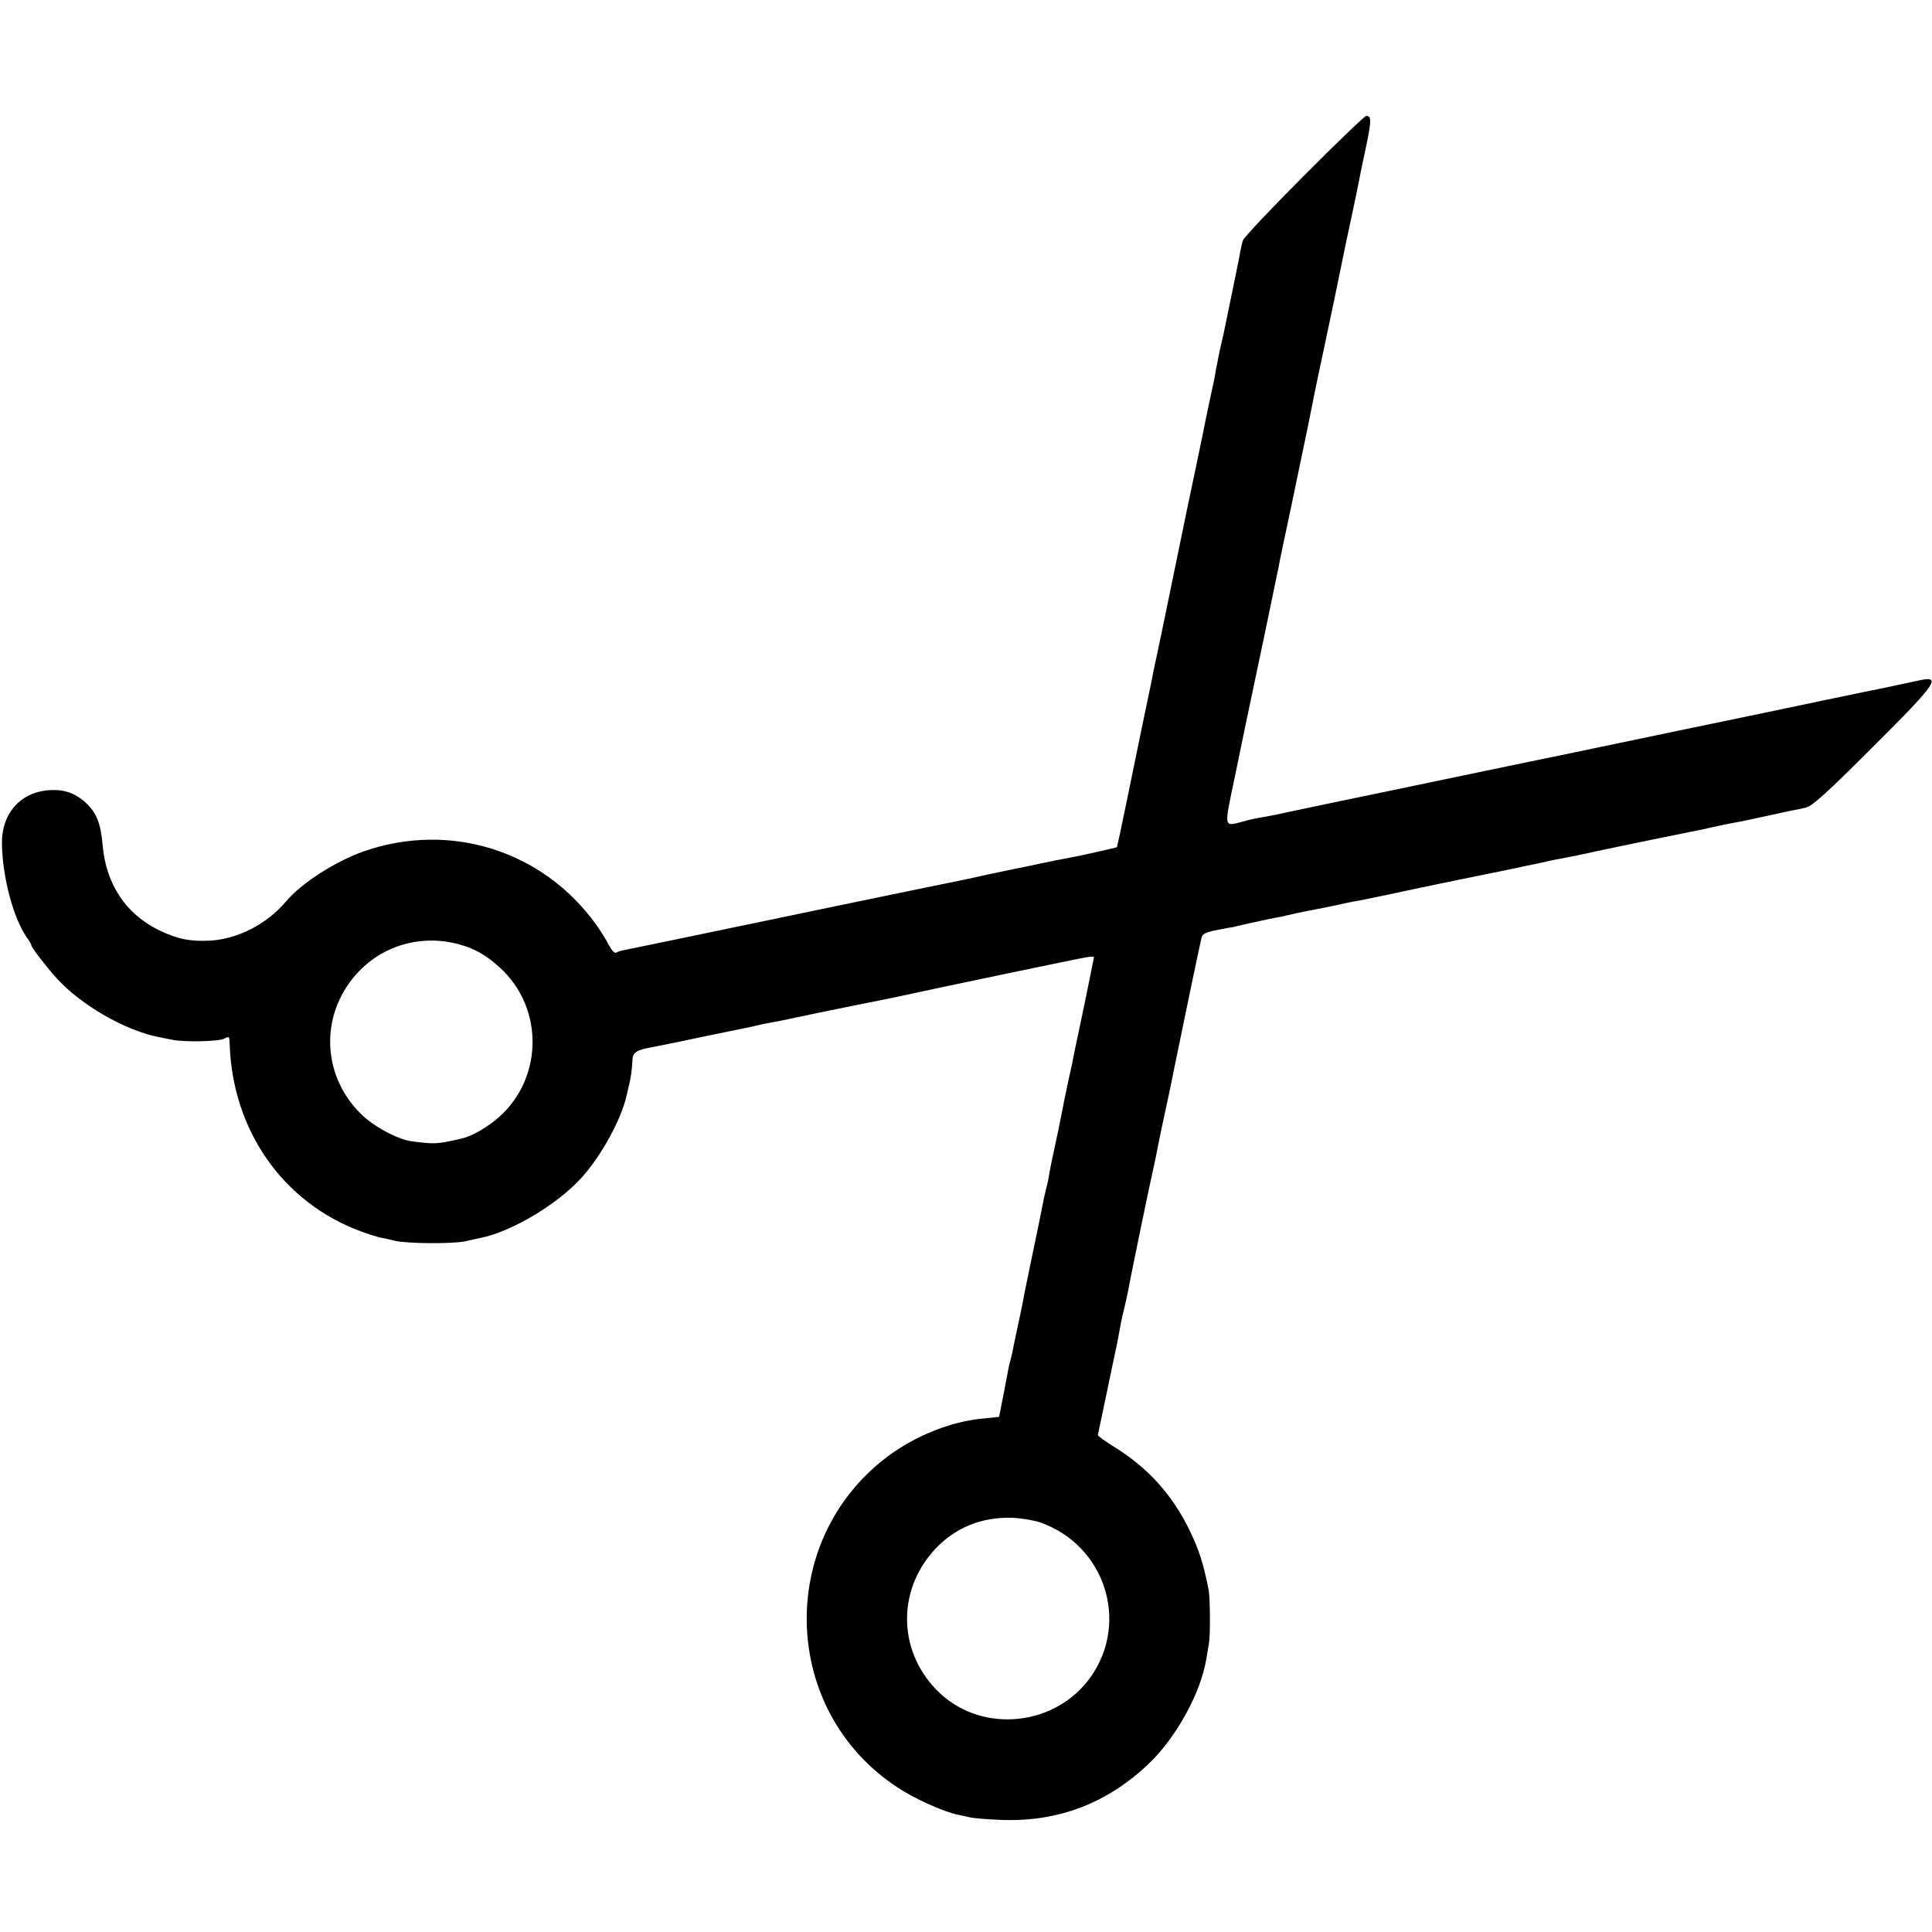 <?xml version="1.0" standalone="no"?>
<!DOCTYPE svg PUBLIC "-//W3C//DTD SVG 20010904//EN"
 "http://www.w3.org/TR/2001/REC-SVG-20010904/DTD/svg10.dtd">
<svg version="1.0" xmlns="http://www.w3.org/2000/svg"
 width="800pt" height="800pt" viewBox="0 0 800 800"
 preserveAspectRatio="xMidYMid meet">
<g transform="translate(0,800) scale(0.1,-0.1)"
fill="#000000" stroke="none">
<path d="M5399 7272 c-136 -136 -249 -256 -252 -267 -4 -11 -8 -31 -11 -45 -2
-14 -18 -93 -35 -175 -17 -83 -33 -159 -35 -170 -3 -11 -9 -40 -15 -65 -5 -25
-12 -61 -16 -80 -4 -29 -15 -80 -20 -100 -1 -4 -12 -56 -21 -100 -1 -8 -19
-94 -39 -190 -20 -96 -39 -184 -41 -195 -2 -11 -18 -87 -35 -170 -17 -82 -33
-159 -35 -170 -2 -11 -17 -83 -33 -160 -16 -77 -32 -151 -35 -165 -2 -14 -20
-101 -40 -195 -19 -93 -52 -251 -72 -350 -20 -99 -38 -181 -39 -183 -2 -2
-161 -38 -213 -47 -18 -3 -65 -12 -105 -21 -39 -8 -83 -18 -97 -20 -14 -3 -67
-14 -119 -25 -51 -12 -101 -22 -110 -24 -47 -9 -292 -60 -481 -99 -682 -142
-893 -186 -915 -190 -14 -3 -29 -7 -34 -11 -6 -3 -19 11 -30 32 -11 21 -34 59
-53 85 -220 306 -604 427 -961 303 -119 -42 -259 -132 -322 -207 -80 -95 -201
-157 -317 -163 -83 -4 -136 7 -213 45 -135 67 -216 190 -230 350 -8 91 -25
135 -71 177 -47 42 -94 57 -162 50 -112 -12 -186 -100 -184 -220 2 -139 47
-308 103 -389 11 -14 19 -29 19 -33 0 -8 60 -86 104 -135 101 -112 287 -219
427 -245 13 -3 36 -7 50 -10 50 -11 194 -8 217 4 21 11 22 10 23 -21 11 -357
219 -656 541 -776 32 -12 68 -23 80 -26 13 -2 41 -8 64 -14 52 -12 239 -13
290 -2 21 5 50 11 64 14 128 26 315 137 416 247 83 91 167 244 189 344 1 6 5
21 8 35 9 33 15 78 16 113 1 29 19 40 77 50 16 3 108 21 204 42 96 20 186 38
200 41 14 3 32 7 40 9 8 2 30 7 48 10 18 3 65 12 105 21 95 20 93 20 237 49
69 14 134 27 145 29 287 62 791 167 823 172 17 3 32 3 32 1 0 -2 -18 -89 -39
-193 -22 -104 -42 -200 -45 -214 -2 -14 -11 -57 -20 -95 -8 -39 -17 -82 -20
-95 -2 -14 -14 -70 -25 -126 -26 -120 -30 -140 -37 -179 -2 -16 -9 -46 -14
-65 -5 -19 -11 -48 -14 -65 -3 -16 -21 -106 -41 -200 -19 -93 -38 -182 -40
-198 -3 -15 -12 -60 -21 -100 -8 -39 -18 -83 -20 -97 -3 -14 -7 -33 -10 -42
-3 -10 -7 -29 -10 -43 -2 -14 -6 -35 -9 -47 -2 -13 -9 -51 -16 -84 l-12 -61
-68 -7 c-133 -12 -283 -73 -399 -161 -458 -350 -435 -1051 46 -1366 68 -46
191 -101 249 -113 17 -4 41 -9 55 -12 14 -3 72 -8 130 -10 234 -8 436 70 607
233 114 109 215 293 238 433 4 25 9 54 11 65 6 31 5 186 -1 220 -21 108 -41
171 -80 250 -73 149 -174 260 -318 348 -34 21 -61 41 -61 45 1 4 16 75 33 157
30 146 37 175 45 214 2 10 7 34 10 52 3 19 12 66 22 104 9 39 18 81 20 95 10
54 85 417 94 455 5 22 17 76 25 120 9 44 20 98 25 120 5 22 26 119 45 215 35
171 100 484 110 526 4 17 17 24 65 33 33 7 62 12 65 12 2 1 31 7 64 15 33 7
73 16 88 19 34 6 54 10 113 24 25 5 61 13 80 16 19 3 55 11 80 16 25 6 59 13
75 16 17 2 82 16 145 29 90 20 371 78 525 109 11 3 52 11 90 19 39 9 81 18 95
20 23 4 97 19 145 30 107 23 367 76 392 81 18 3 61 12 95 20 35 8 79 17 98 20
19 3 73 15 120 25 47 10 96 21 110 24 14 2 40 8 58 12 25 5 88 62 277 251 273
272 290 299 180 273 -38 -8 -56 -12 -122 -26 -16 -3 -59 -12 -98 -20 -38 -8
-232 -48 -430 -90 -198 -41 -468 -97 -600 -125 -132 -28 -314 -65 -405 -84
-91 -19 -250 -52 -355 -74 -104 -22 -269 -56 -365 -76 -96 -20 -184 -39 -195
-41 -49 -11 -122 -26 -150 -30 -16 -3 -46 -9 -65 -15 -84 -22 -82 -32 -39 174
21 101 40 195 43 208 3 13 14 67 25 119 24 112 108 514 115 550 2 14 25 124
51 245 74 352 85 409 90 435 2 14 25 122 50 240 25 118 57 269 70 335 13 66
32 154 41 195 8 41 18 84 20 95 2 11 6 31 9 45 3 14 7 34 9 45 2 11 13 65 25
119 20 100 20 116 -2 116 -7 -1 -123 -112 -258 -248z m-3499 -3182 c66 -18
110 -43 168 -95 191 -172 181 -477 -20 -636 -49 -38 -100 -66 -143 -75 -96
-22 -106 -22 -200 -10 -61 9 -158 61 -212 115 -150 149 -168 377 -43 546 104
141 280 201 450 155z m2410 -2395 c265 -95 367 -410 207 -638 -143 -203 -442
-237 -623 -70 -174 161 -185 420 -25 595 85 93 197 138 326 133 39 -2 90 -11
115 -20z"/>
</g>
</svg>

